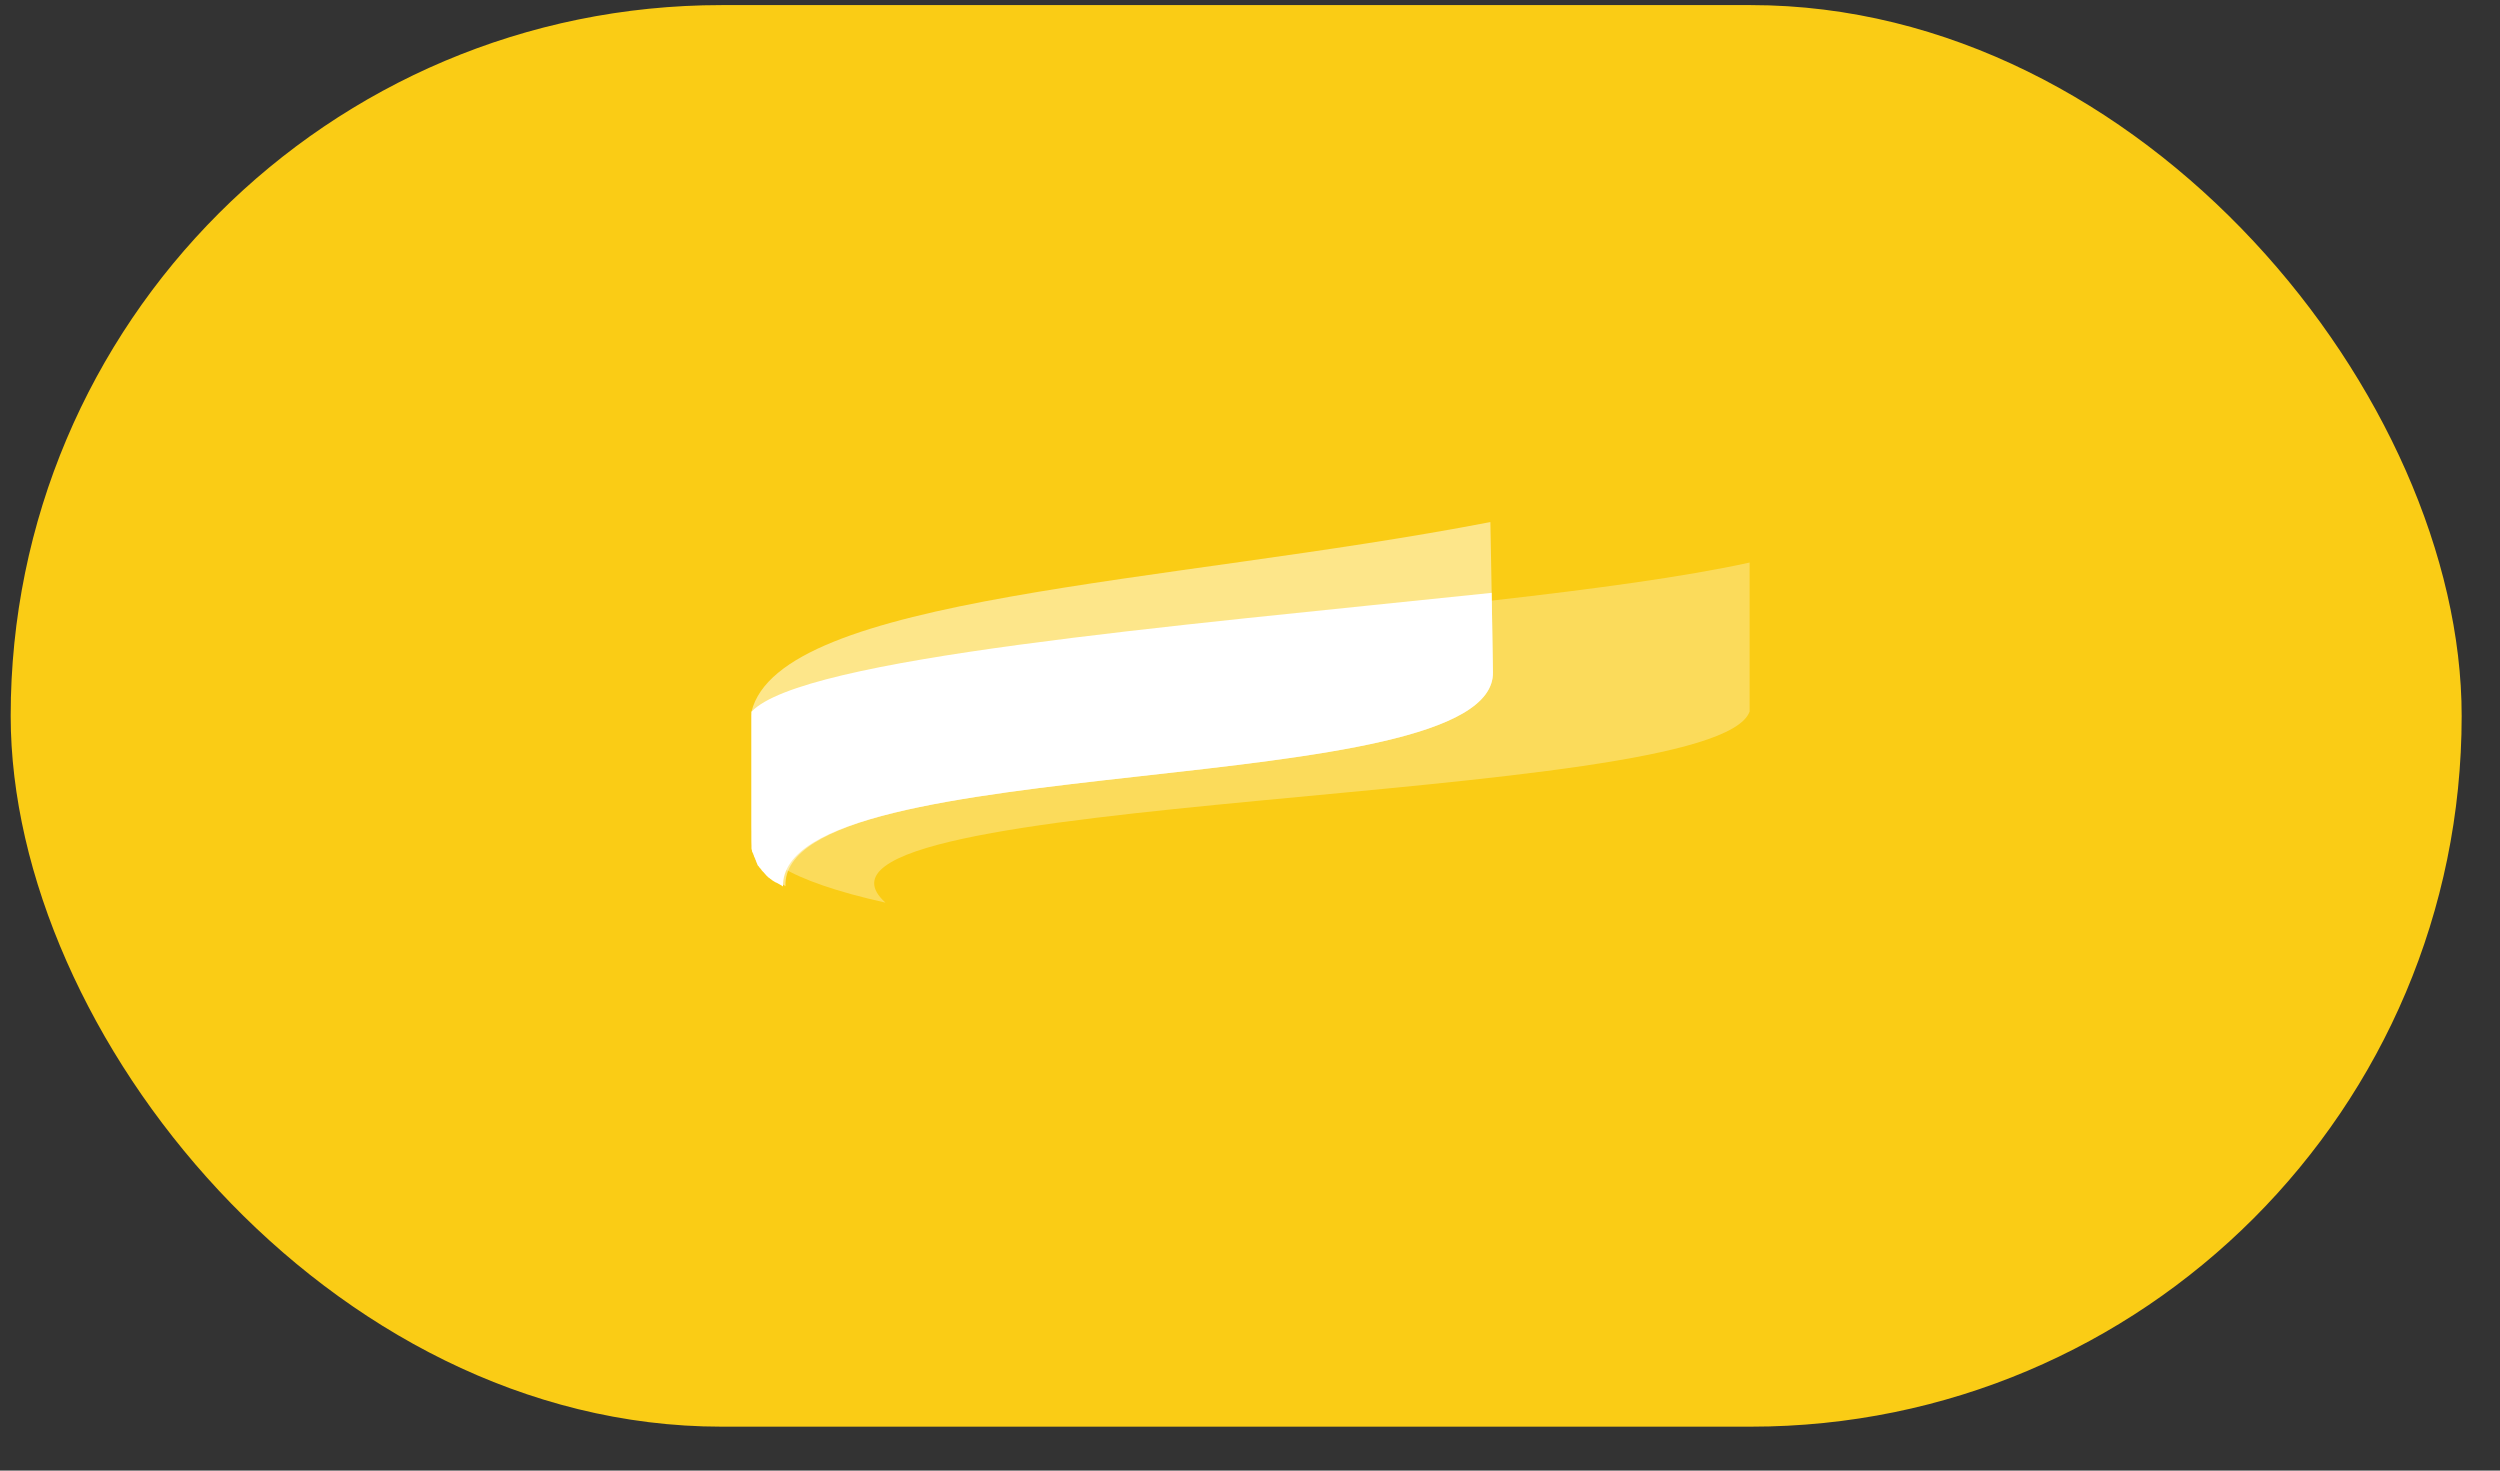 <svg width="51" height="30" viewBox="0 0 51 30" fill="none" xmlns="http://www.w3.org/2000/svg">
<rect x="0" y="0" width="51" height="30" fill="#333333" stroke="none"/>
<rect x="0.218" y="0.104" width="50" height="29" rx="14.5" fill="#FACC15"/>
<g clip-path="url(#clip0_66_532)">
<path opacity="0.3" fill-rule="evenodd" clip-rule="evenodd" d="M35.692 11.476C30.447 12.63 16.663 13.148 15.33 14.582V16.844C15.33 17.456 16.058 17.964 18.064 18.414C15.509 16.114 34.997 16.473 35.692 14.515V11.476Z" fill="white"/>
<path opacity="0.5" fill-rule="evenodd" clip-rule="evenodd" d="M30.43 12.094L30.404 10.65C23.832 11.919 15.908 12.145 15.33 14.52V17.113C15.33 17.463 15.535 17.783 16.024 18.078C15.921 15.258 30.507 16.382 30.456 13.713L30.43 12.094Z" fill="white"/>
<path fill-rule="evenodd" clip-rule="evenodd" d="M15.497 17.619C15.497 17.626 15.51 17.634 15.51 17.644L15.497 17.619ZM15.484 17.586C15.484 17.593 15.497 17.604 15.497 17.612L15.484 17.586ZM15.42 17.495C15.42 17.506 15.432 17.514 15.432 17.524L15.42 17.495ZM15.381 17.401C15.381 17.412 15.394 17.419 15.394 17.43L15.381 17.401ZM15.342 17.277C15.342 17.288 15.342 17.295 15.342 17.306V17.277ZM15.342 17.241C15.342 17.252 15.342 17.259 15.342 17.27V17.241ZM15.33 17.212C15.33 17.223 15.33 17.23 15.33 17.241V17.212ZM15.33 17.179C15.33 17.19 15.33 17.197 15.33 17.208V17.179ZM15.33 14.52V17.113C15.33 17.124 15.33 17.135 15.33 17.146C15.33 17.157 15.33 17.164 15.33 17.175V17.179V17.183C15.33 17.193 15.33 17.201 15.33 17.212V17.215C15.33 17.226 15.33 17.233 15.33 17.244C15.33 17.255 15.33 17.262 15.33 17.273V17.277V17.306C15.33 17.328 15.342 17.346 15.342 17.368V17.372L15.355 17.397C15.355 17.408 15.368 17.415 15.368 17.426V17.43V17.433L15.381 17.459V17.463V17.466C15.381 17.477 15.394 17.484 15.394 17.495C15.394 17.506 15.407 17.514 15.407 17.524V17.528C15.407 17.539 15.42 17.546 15.42 17.557V17.561C15.42 17.572 15.432 17.579 15.432 17.59V17.593C15.432 17.601 15.445 17.612 15.445 17.619V17.623V17.626C15.445 17.634 15.458 17.641 15.458 17.652V17.655L15.484 17.681V17.684V17.688C15.497 17.695 15.497 17.706 15.51 17.713V17.717C15.523 17.728 15.523 17.735 15.535 17.746V17.75C15.548 17.761 15.548 17.768 15.561 17.779C15.574 17.786 15.574 17.797 15.587 17.805V17.808C15.6 17.815 15.6 17.826 15.613 17.834V17.837C15.625 17.845 15.625 17.855 15.638 17.863V17.866C15.651 17.874 15.664 17.884 15.664 17.892C15.677 17.899 15.69 17.91 15.703 17.917V17.921C15.716 17.928 15.728 17.939 15.741 17.946V17.95C15.754 17.957 15.767 17.968 15.78 17.975L15.793 17.983C15.806 17.99 15.818 17.997 15.831 18.005L15.844 18.008L15.883 18.03L15.896 18.037L15.934 18.059L15.947 18.066L15.973 18.085C15.921 15.258 30.507 16.382 30.456 13.712L30.43 12.094C23.806 12.789 16.359 13.418 15.33 14.52Z" fill="white"/>
</g>
<defs>
<clipPath id="clip0_66_532">
<rect width="21" height="8" fill="white" transform="translate(14.718 10.604)"/>
</clipPath>
</defs>
</svg>

